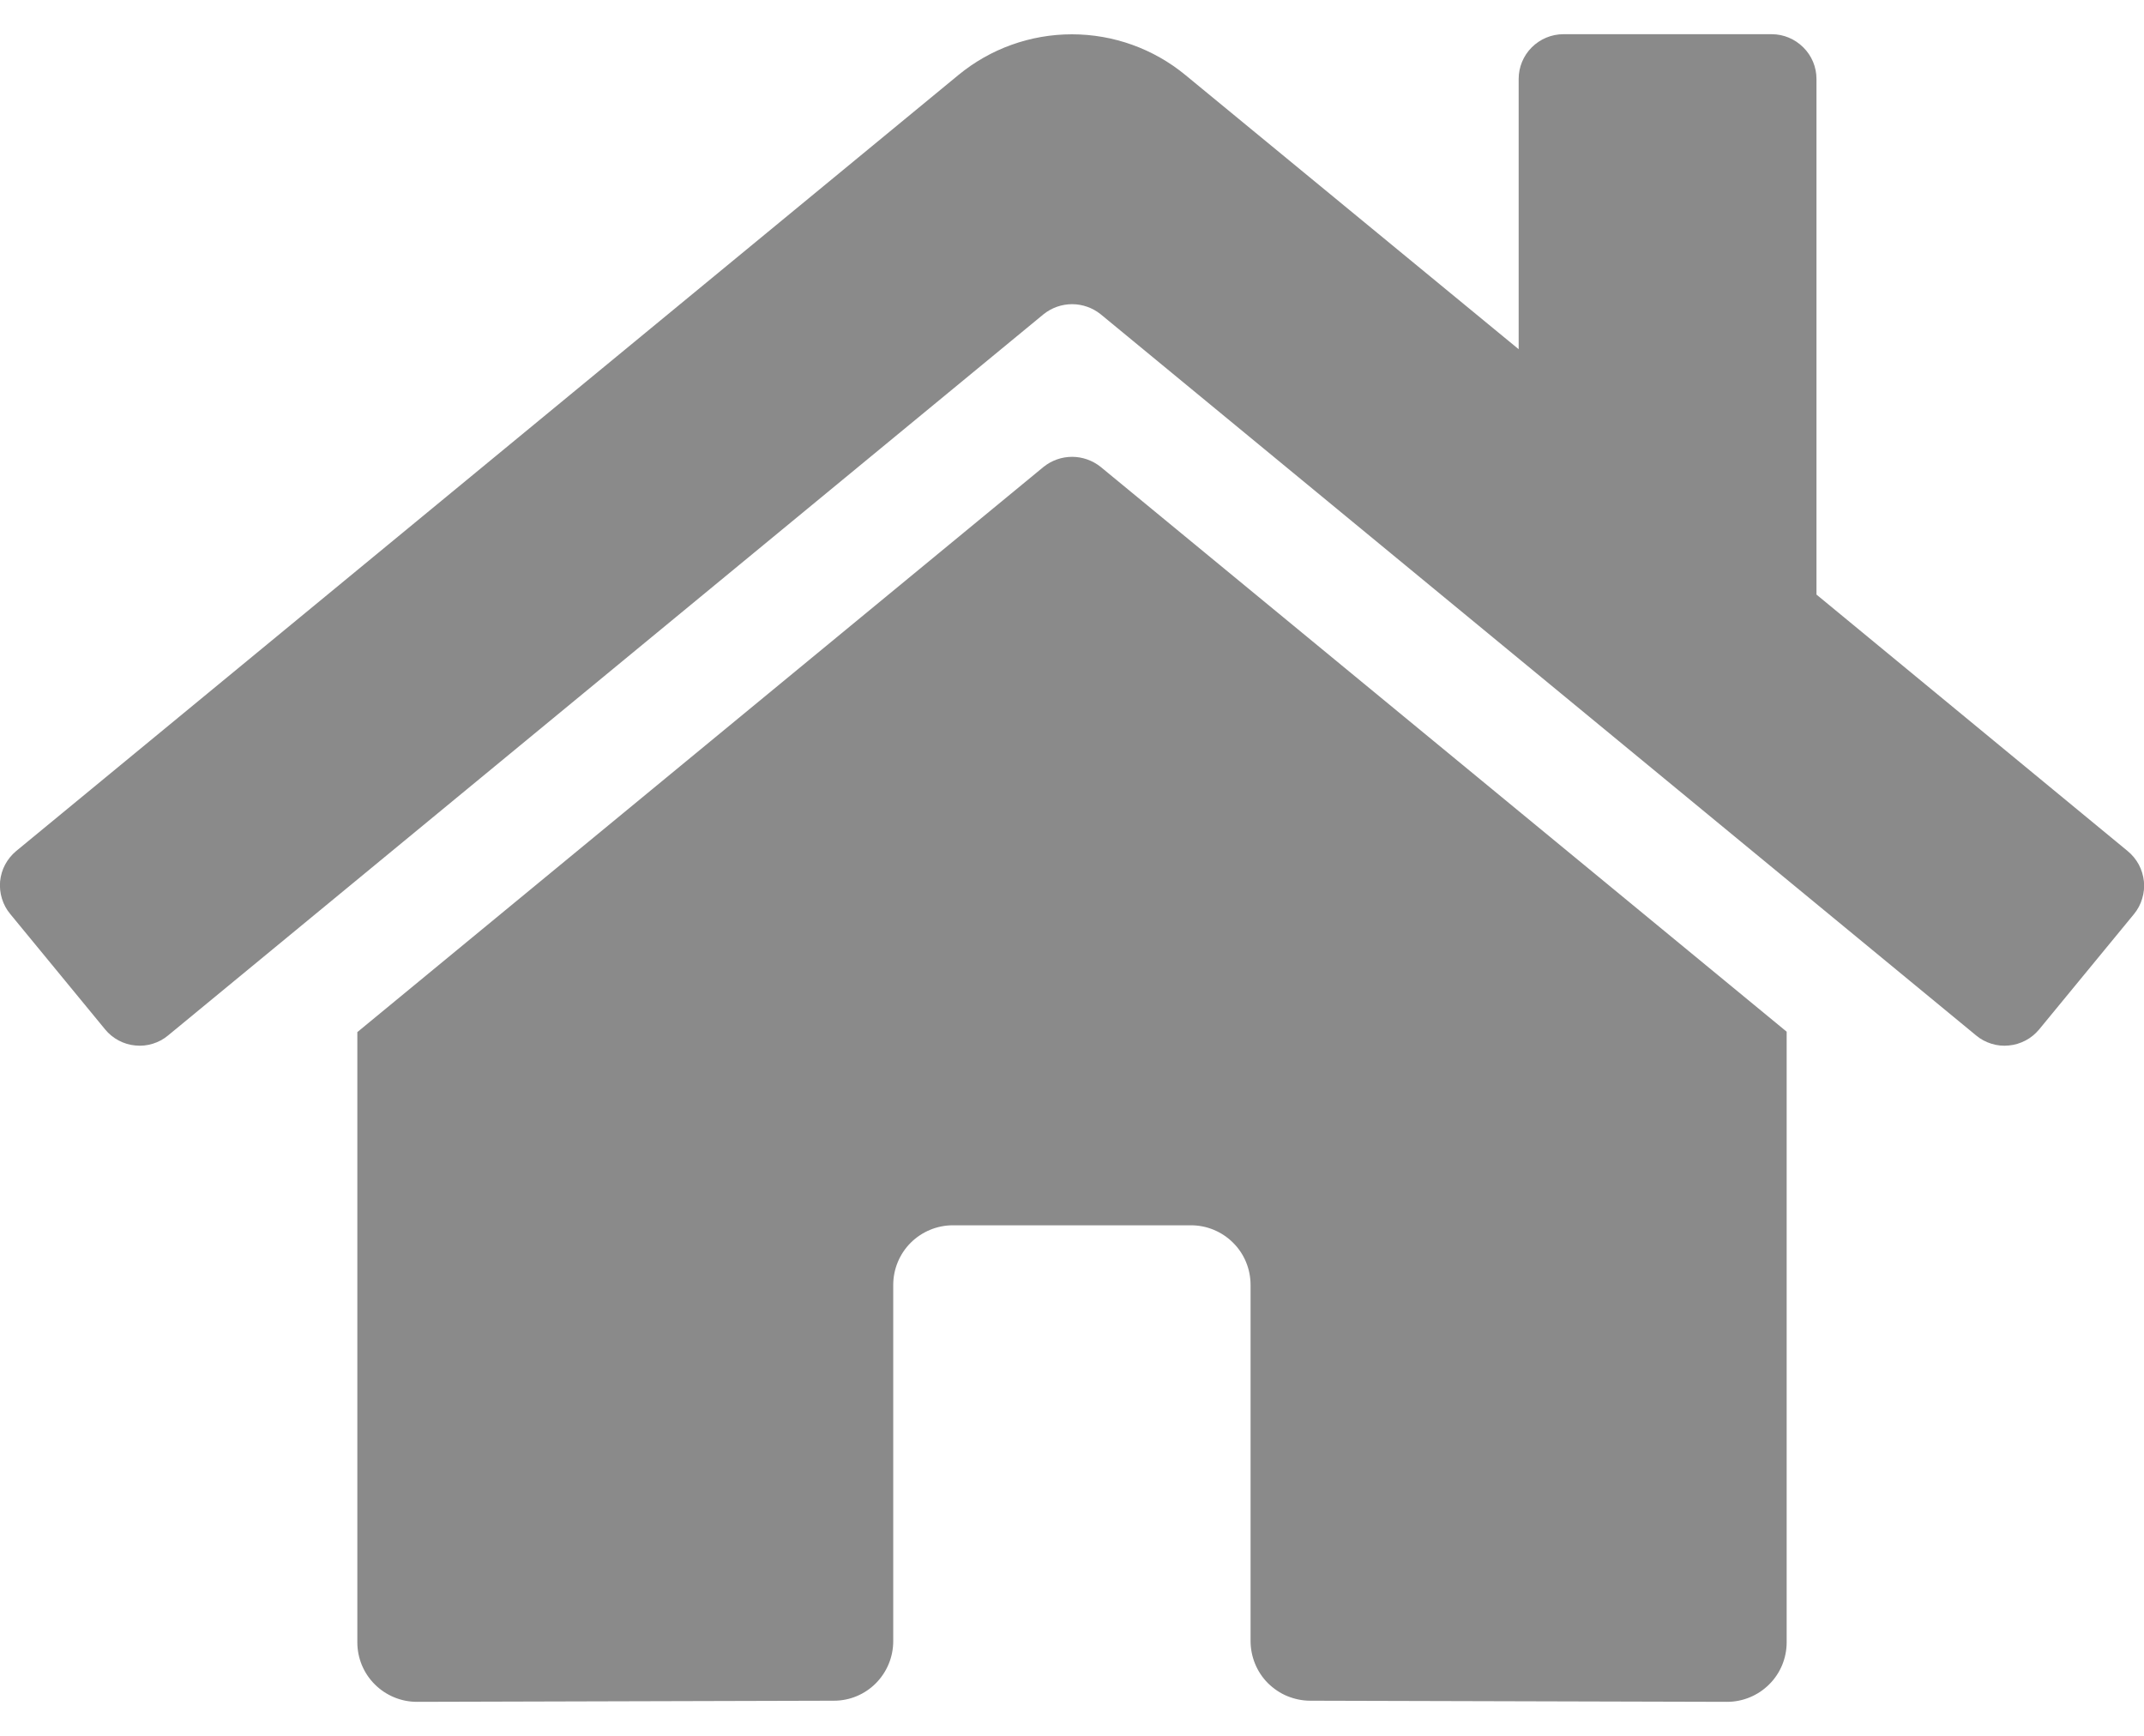 <svg width="21" height="17" viewBox="0 0 21 17" fill="none" xmlns="http://www.w3.org/2000/svg">
<path d="M10.222 4.572L3.5 10.108V16.084C3.5 16.238 3.561 16.387 3.671 16.496C3.78 16.605 3.929 16.667 4.083 16.667L8.169 16.656C8.323 16.656 8.471 16.594 8.579 16.485C8.688 16.375 8.749 16.227 8.749 16.073V12.584C8.749 12.429 8.811 12.28 8.92 12.171C9.03 12.062 9.178 12 9.333 12H11.666C11.821 12 11.969 12.062 12.078 12.171C12.188 12.28 12.249 12.429 12.249 12.584V16.07C12.249 16.147 12.264 16.223 12.293 16.294C12.322 16.365 12.365 16.43 12.419 16.484C12.474 16.538 12.538 16.582 12.609 16.611C12.68 16.64 12.756 16.656 12.833 16.656L16.917 16.667C17.071 16.667 17.22 16.605 17.329 16.496C17.439 16.387 17.5 16.238 17.5 16.084V10.104L10.78 4.572C10.701 4.509 10.602 4.474 10.501 4.474C10.399 4.474 10.301 4.509 10.222 4.572V4.572ZM20.84 8.335L17.792 5.823V0.773C17.792 0.657 17.746 0.546 17.663 0.464C17.581 0.382 17.47 0.335 17.354 0.335H15.312C15.197 0.335 15.085 0.382 15.003 0.464C14.921 0.546 14.875 0.657 14.875 0.773V3.42L11.611 0.735C11.298 0.477 10.905 0.336 10.499 0.336C10.093 0.336 9.7 0.477 9.387 0.735L0.158 8.335C0.114 8.372 0.077 8.417 0.05 8.468C0.023 8.518 0.007 8.574 0.001 8.631C-0.004 8.688 0.002 8.746 0.019 8.801C0.036 8.856 0.063 8.907 0.1 8.951L1.03 10.082C1.066 10.126 1.111 10.163 1.162 10.19C1.213 10.217 1.268 10.234 1.326 10.239C1.383 10.245 1.441 10.239 1.496 10.222C1.551 10.205 1.602 10.178 1.646 10.141L10.222 3.077C10.301 3.014 10.399 2.979 10.501 2.979C10.602 2.979 10.701 3.014 10.78 3.077L19.356 10.141C19.4 10.178 19.451 10.205 19.506 10.222C19.561 10.239 19.619 10.245 19.676 10.239C19.733 10.234 19.789 10.217 19.84 10.19C19.89 10.164 19.935 10.127 19.972 10.083L20.902 8.952C20.938 8.908 20.966 8.857 20.982 8.801C20.999 8.746 21.005 8.688 20.999 8.631C20.993 8.574 20.976 8.518 20.949 8.467C20.921 8.416 20.884 8.371 20.84 8.335V8.335Z" fill="#8A8A8A"/>
</svg>

